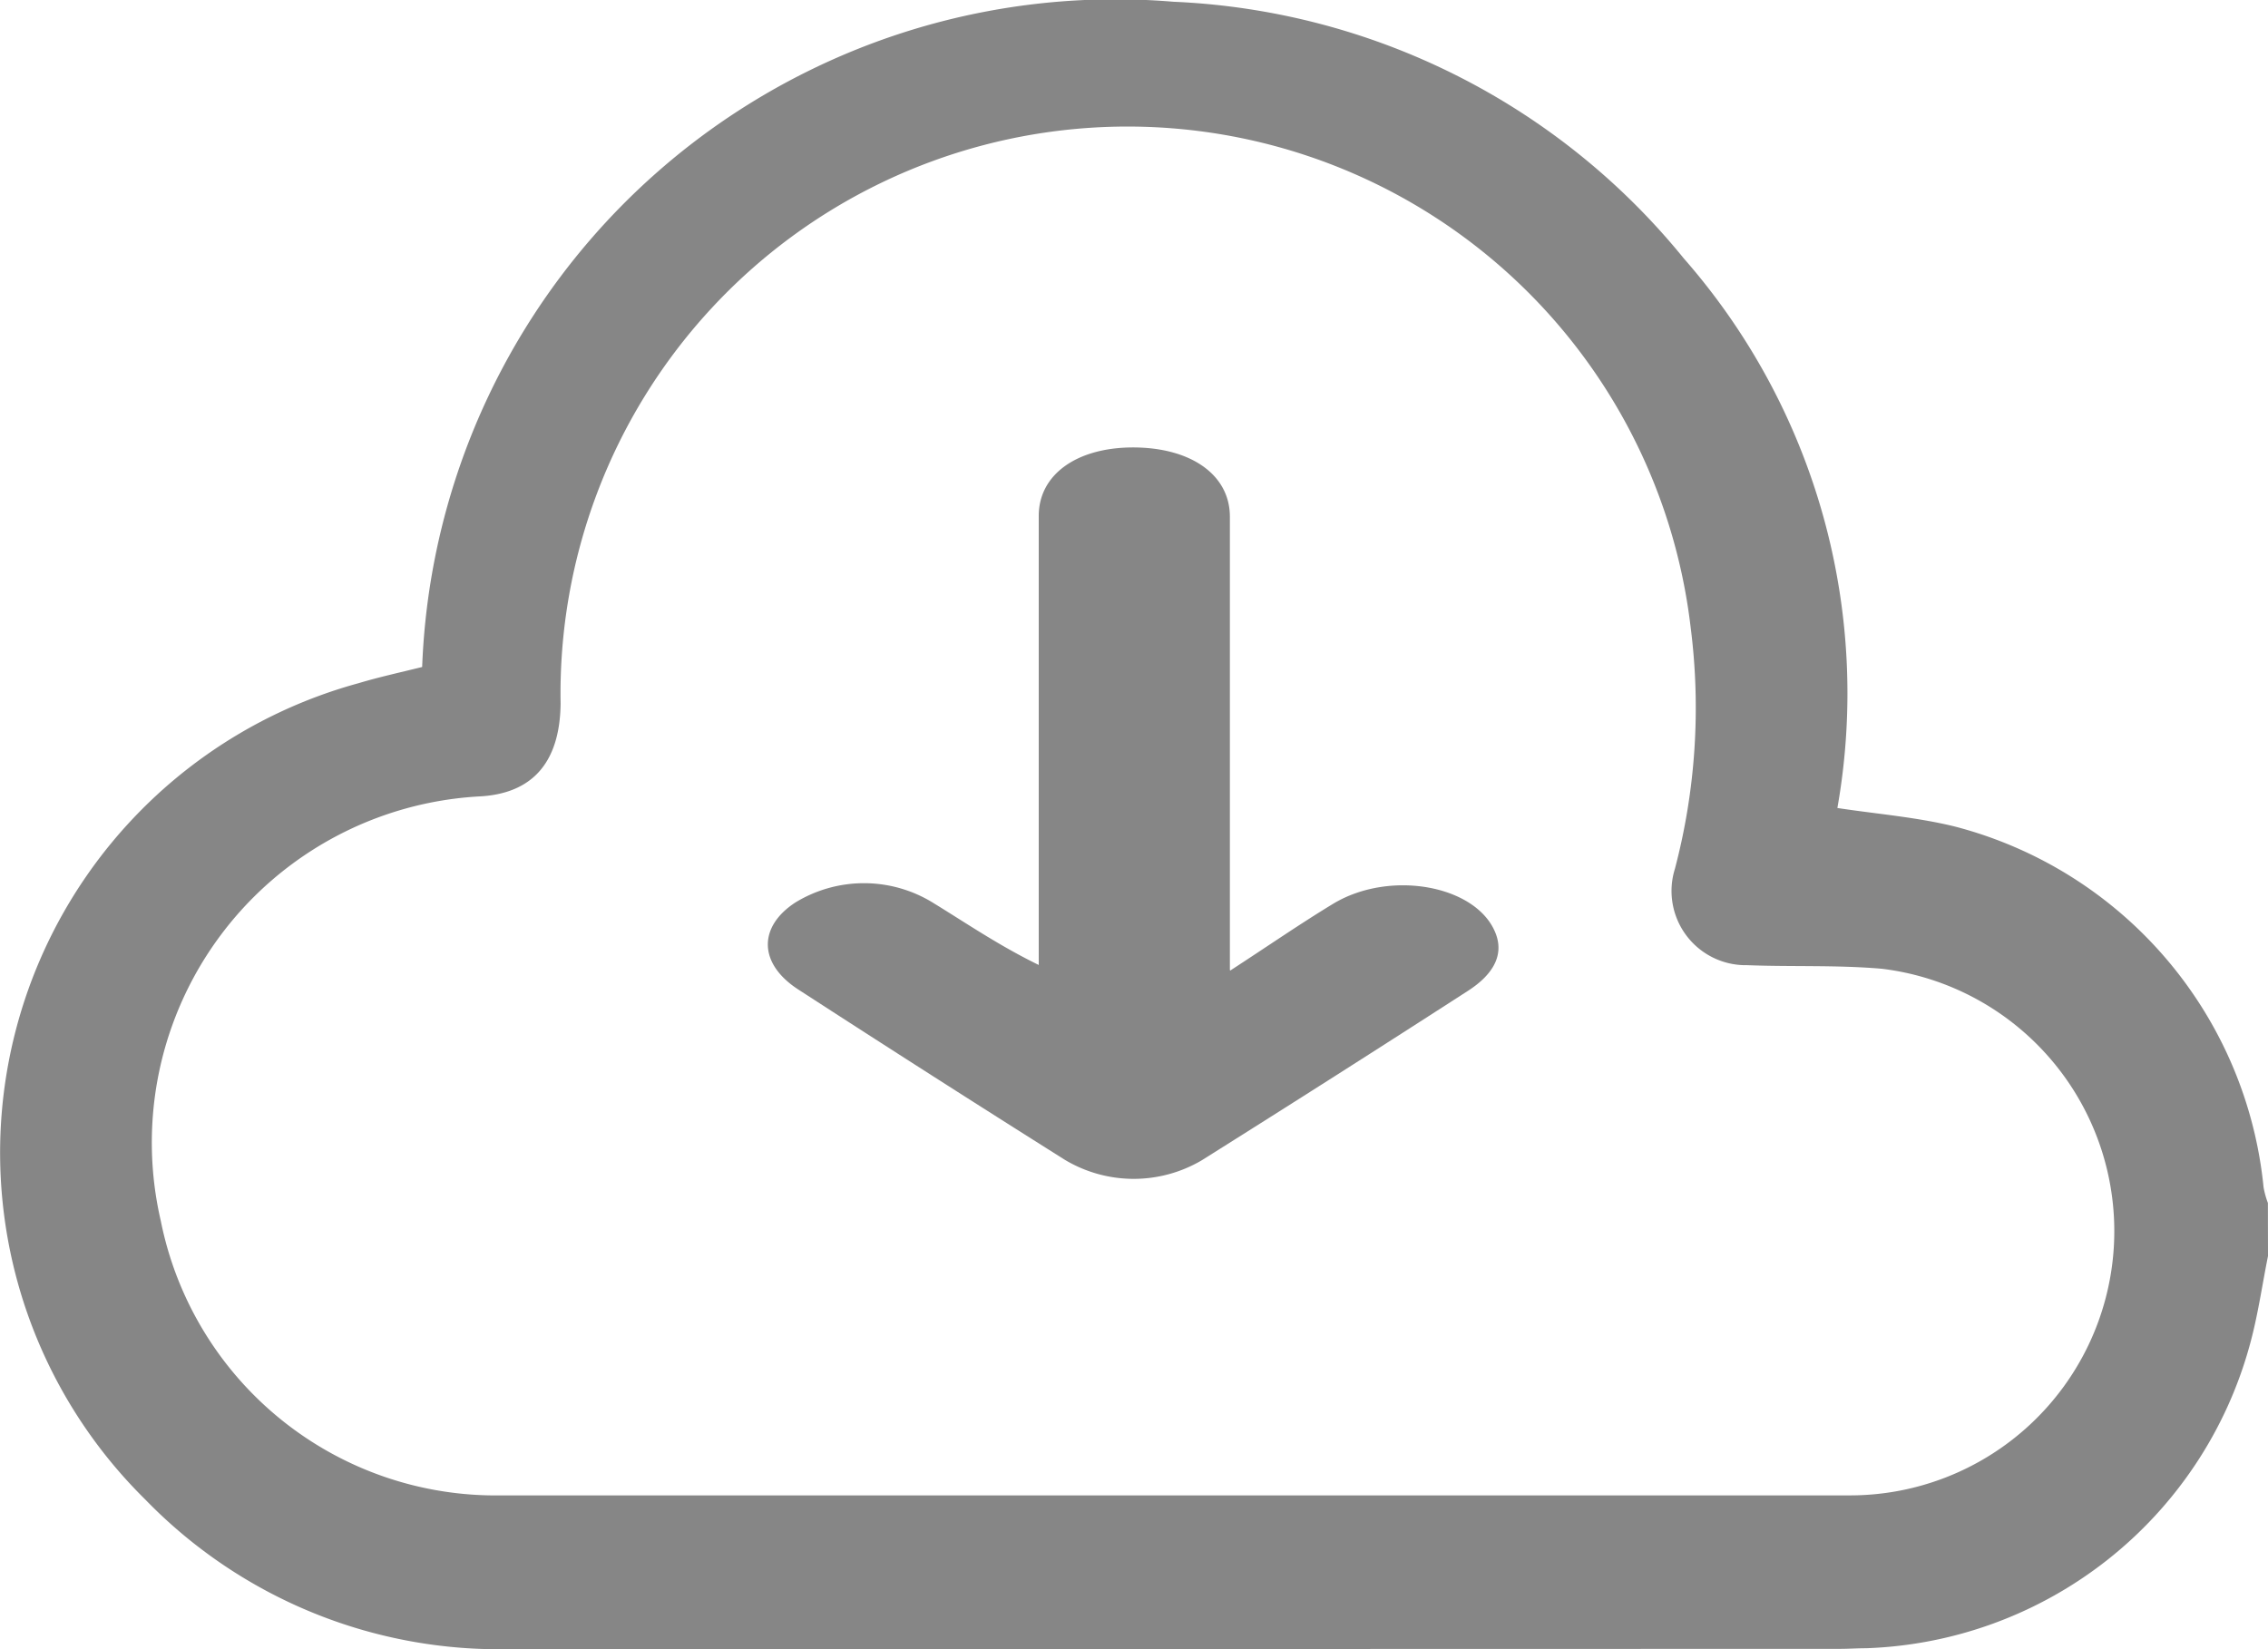 <svg xmlns="http://www.w3.org/2000/svg" width="22" height="16" viewBox="0 0 22 16">
  <g id="download" transform="translate(0 -0.001)">
    <g id="Group_182443" data-name="Group 182443" transform="translate(0 0.001)">
      <path id="Path_4382" data-name="Path 4382" d="M22,12.187c-.059.293-.1.591-.181.878A4,4,0,0,1,18.1,15.992c-.084,0-.169.006-.253.006Q11.409,16,4.97,16a4.778,4.778,0,0,1-3.559-1.449A4.723,4.723,0,0,1,3.479,6.629c.2-.06.412-.106.616-.157A6.73,6.73,0,0,1,11.383.018a6.747,6.747,0,0,1,4.95,2.49,6.4,6.4,0,0,1,1.49,5.332c.378.058.766.088,1.14.18a4.027,4.027,0,0,1,2.994,3.5.865.865,0,0,0,.042.152Zm-10.65,2.322c2.192,0,4.383,0,6.575,0A2.564,2.564,0,0,0,18.256,9.4c-.435-.038-.873-.018-1.309-.035a.72.72,0,0,1-.7-.935A6.132,6.132,0,0,0,16.4,6.091a5.5,5.5,0,0,0-10.962.737c-.007.571-.274.875-.793.9A3.363,3.363,0,0,0,1.56,11.847a3.313,3.313,0,0,0,3.306,2.662q3.241,0,6.483,0" transform="translate(0 -0.001)" fill="#868686"/>
      <path id="Path_4383" data-name="Path 4383" d="M14.8,9.417c.378-.246.68-.455,1-.649.563-.338,1.414-.171,1.58.305.073.212-.046.393-.273.54-.857.553-1.716,1.1-2.587,1.647a1.3,1.3,0,0,1-1.327-.008q-1.3-.819-2.582-1.65c-.389-.251-.392-.609-.03-.845a1.276,1.276,0,0,1,1.341.006c.326.2.635.412,1.02.6V5.006c0-.4.367-.663.913-.664.563,0,.94.265.941.67v4.4" transform="translate(-2.866 -0.001)" fill="#868686"/>
    </g>
  </g>
</svg>
